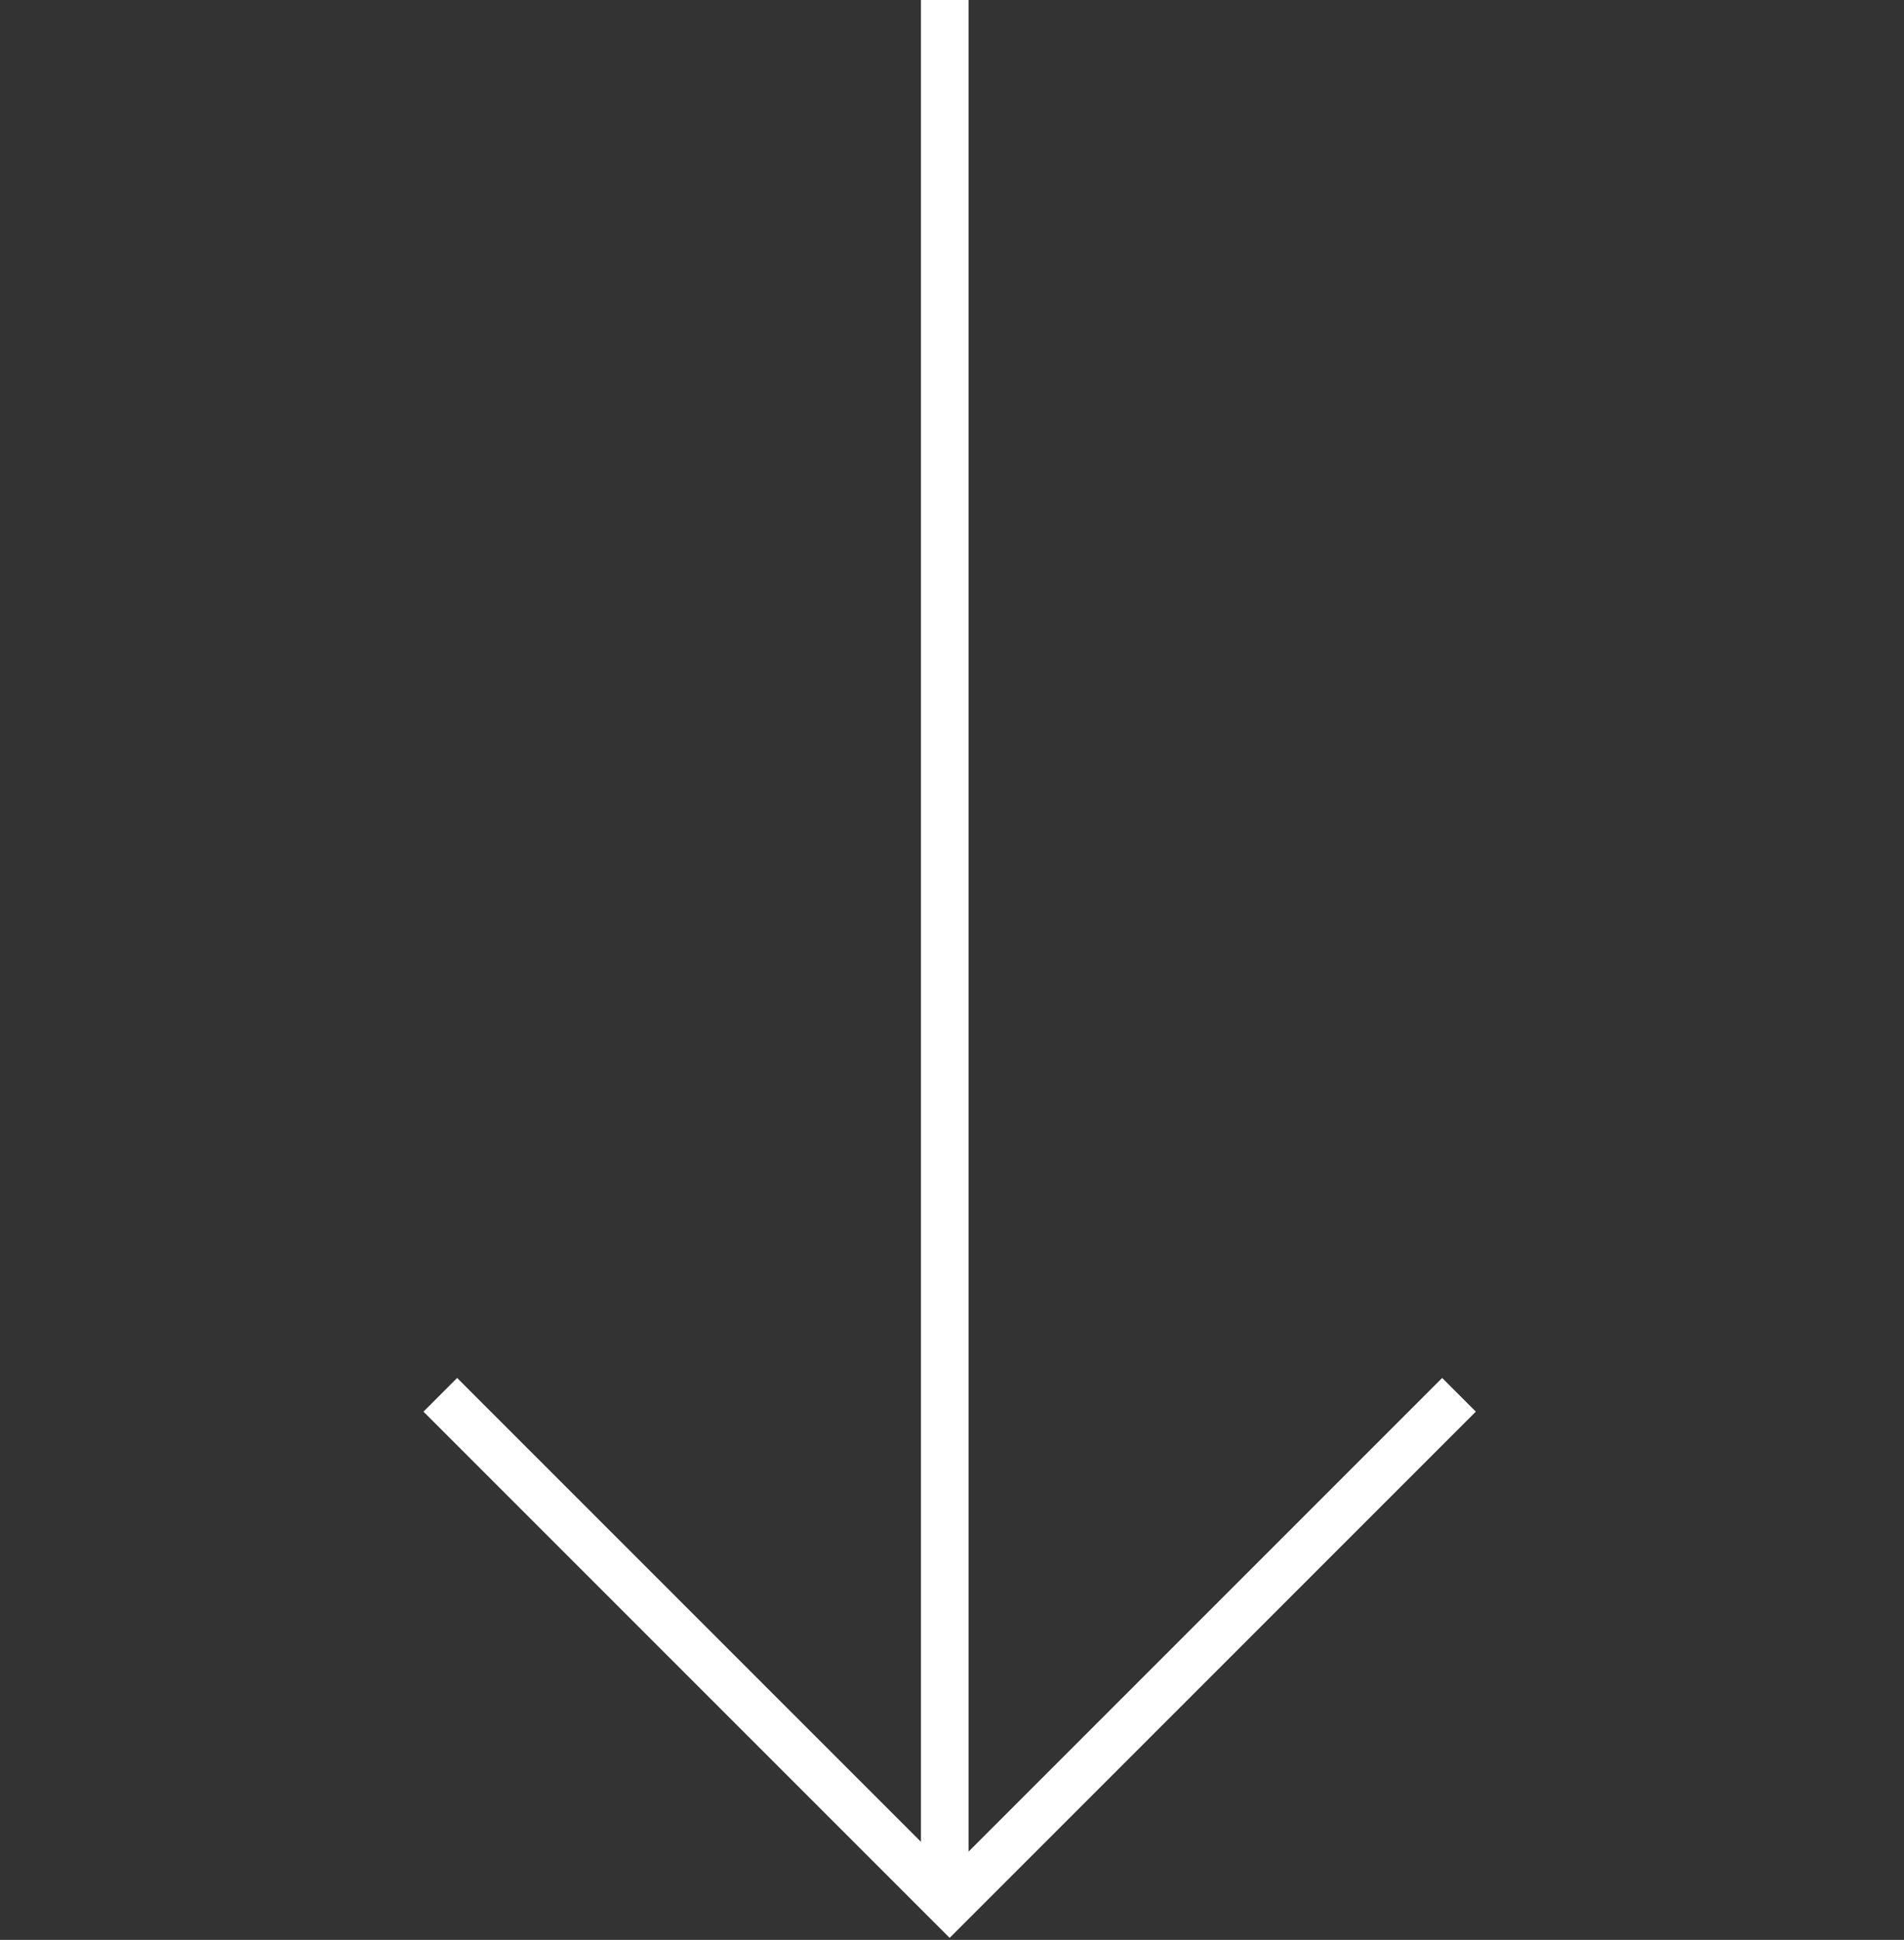 <svg width="160" height="163" viewBox="0 0 160 163" fill="none" xmlns="http://www.w3.org/2000/svg">
<rect x="0" y="0" width="160" height="163" fill="#333333" stroke="none"/>
<path d="M79.391 0L79.391 159.249" stroke="white" stroke-width="4"/>
<path d="M37 117.198L79.802 160L122.605 117.198" stroke="white" stroke-width="4"/>
</svg>
